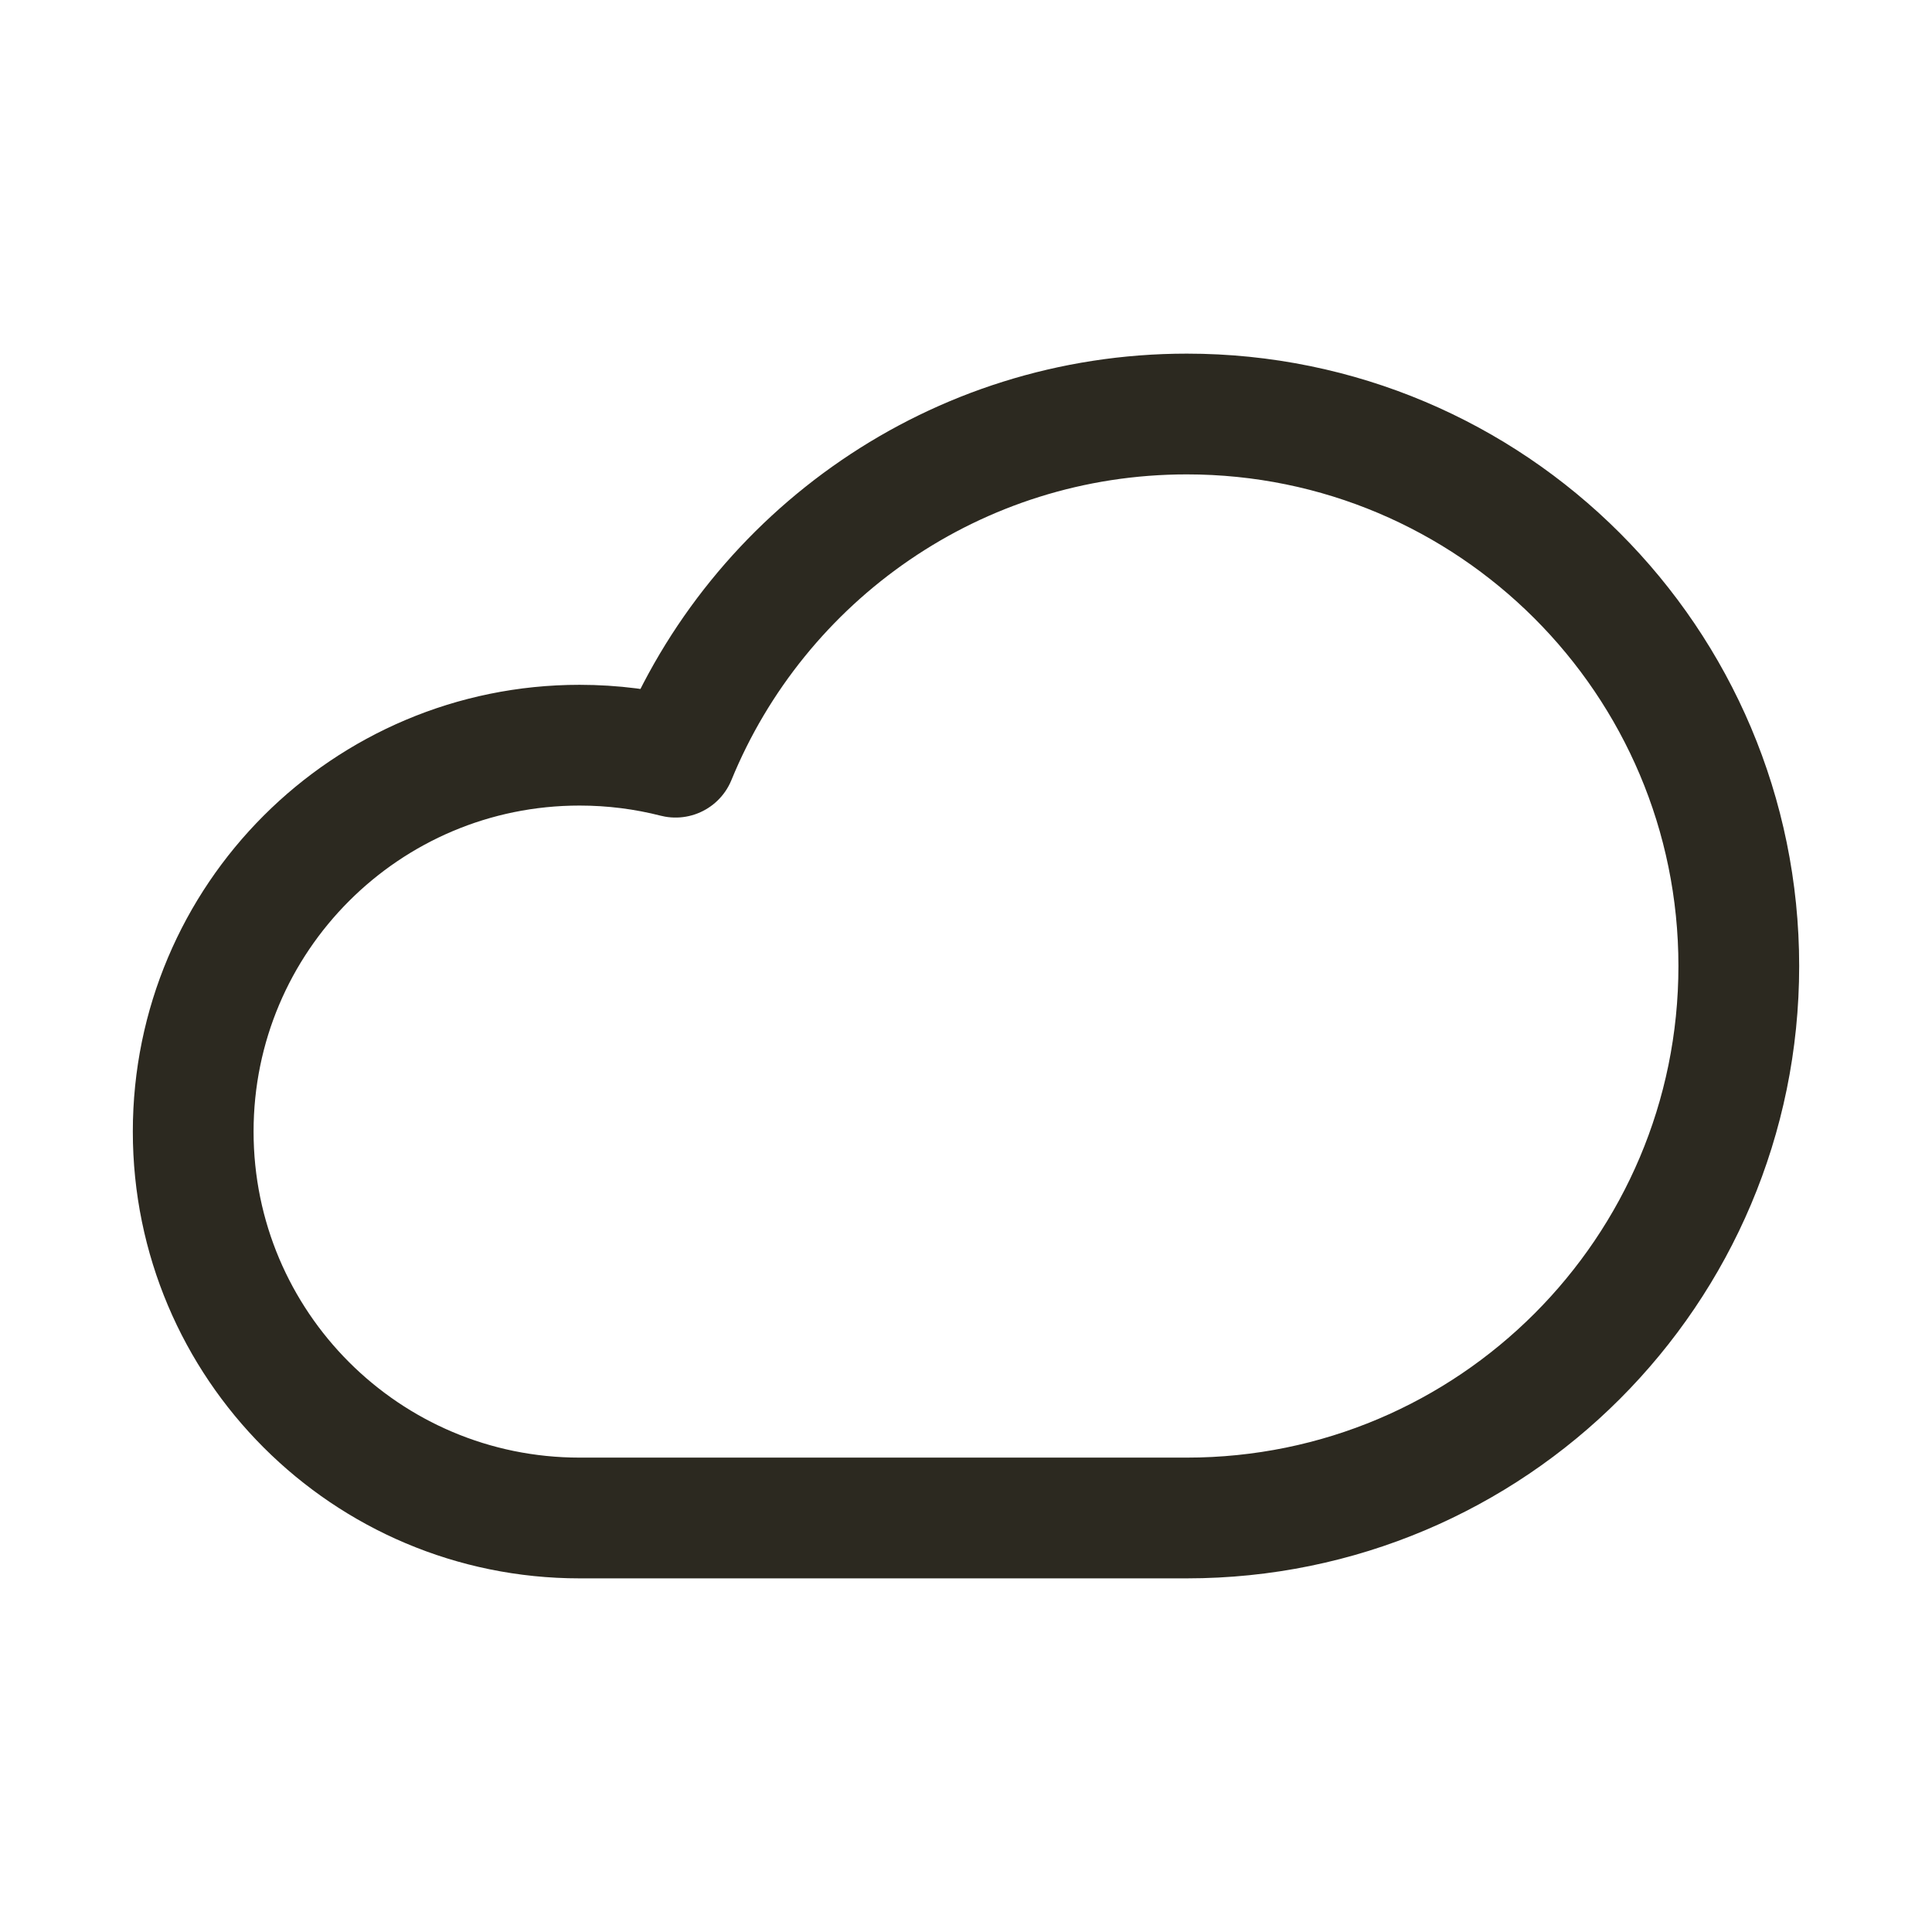 <svg width="24" height="24" viewBox="0 0 24 24" fill="none" xmlns="http://www.w3.org/2000/svg">
<path d="M14.743 18.857C18.53 18.857 21.6 15.787 21.6 12C21.6 8.213 18.53 5.143 14.743 5.143C11.874 5.143 9.415 6.905 8.392 9.406C8.012 9.309 7.612 9.257 7.2 9.257C4.548 9.257 2.4 11.406 2.4 14.057C2.4 16.708 4.548 18.857 7.2 18.857H14.743Z" stroke="#2C2920" stroke-width="1.5" stroke-linecap="square" stroke-linejoin="round"/>
</svg>
